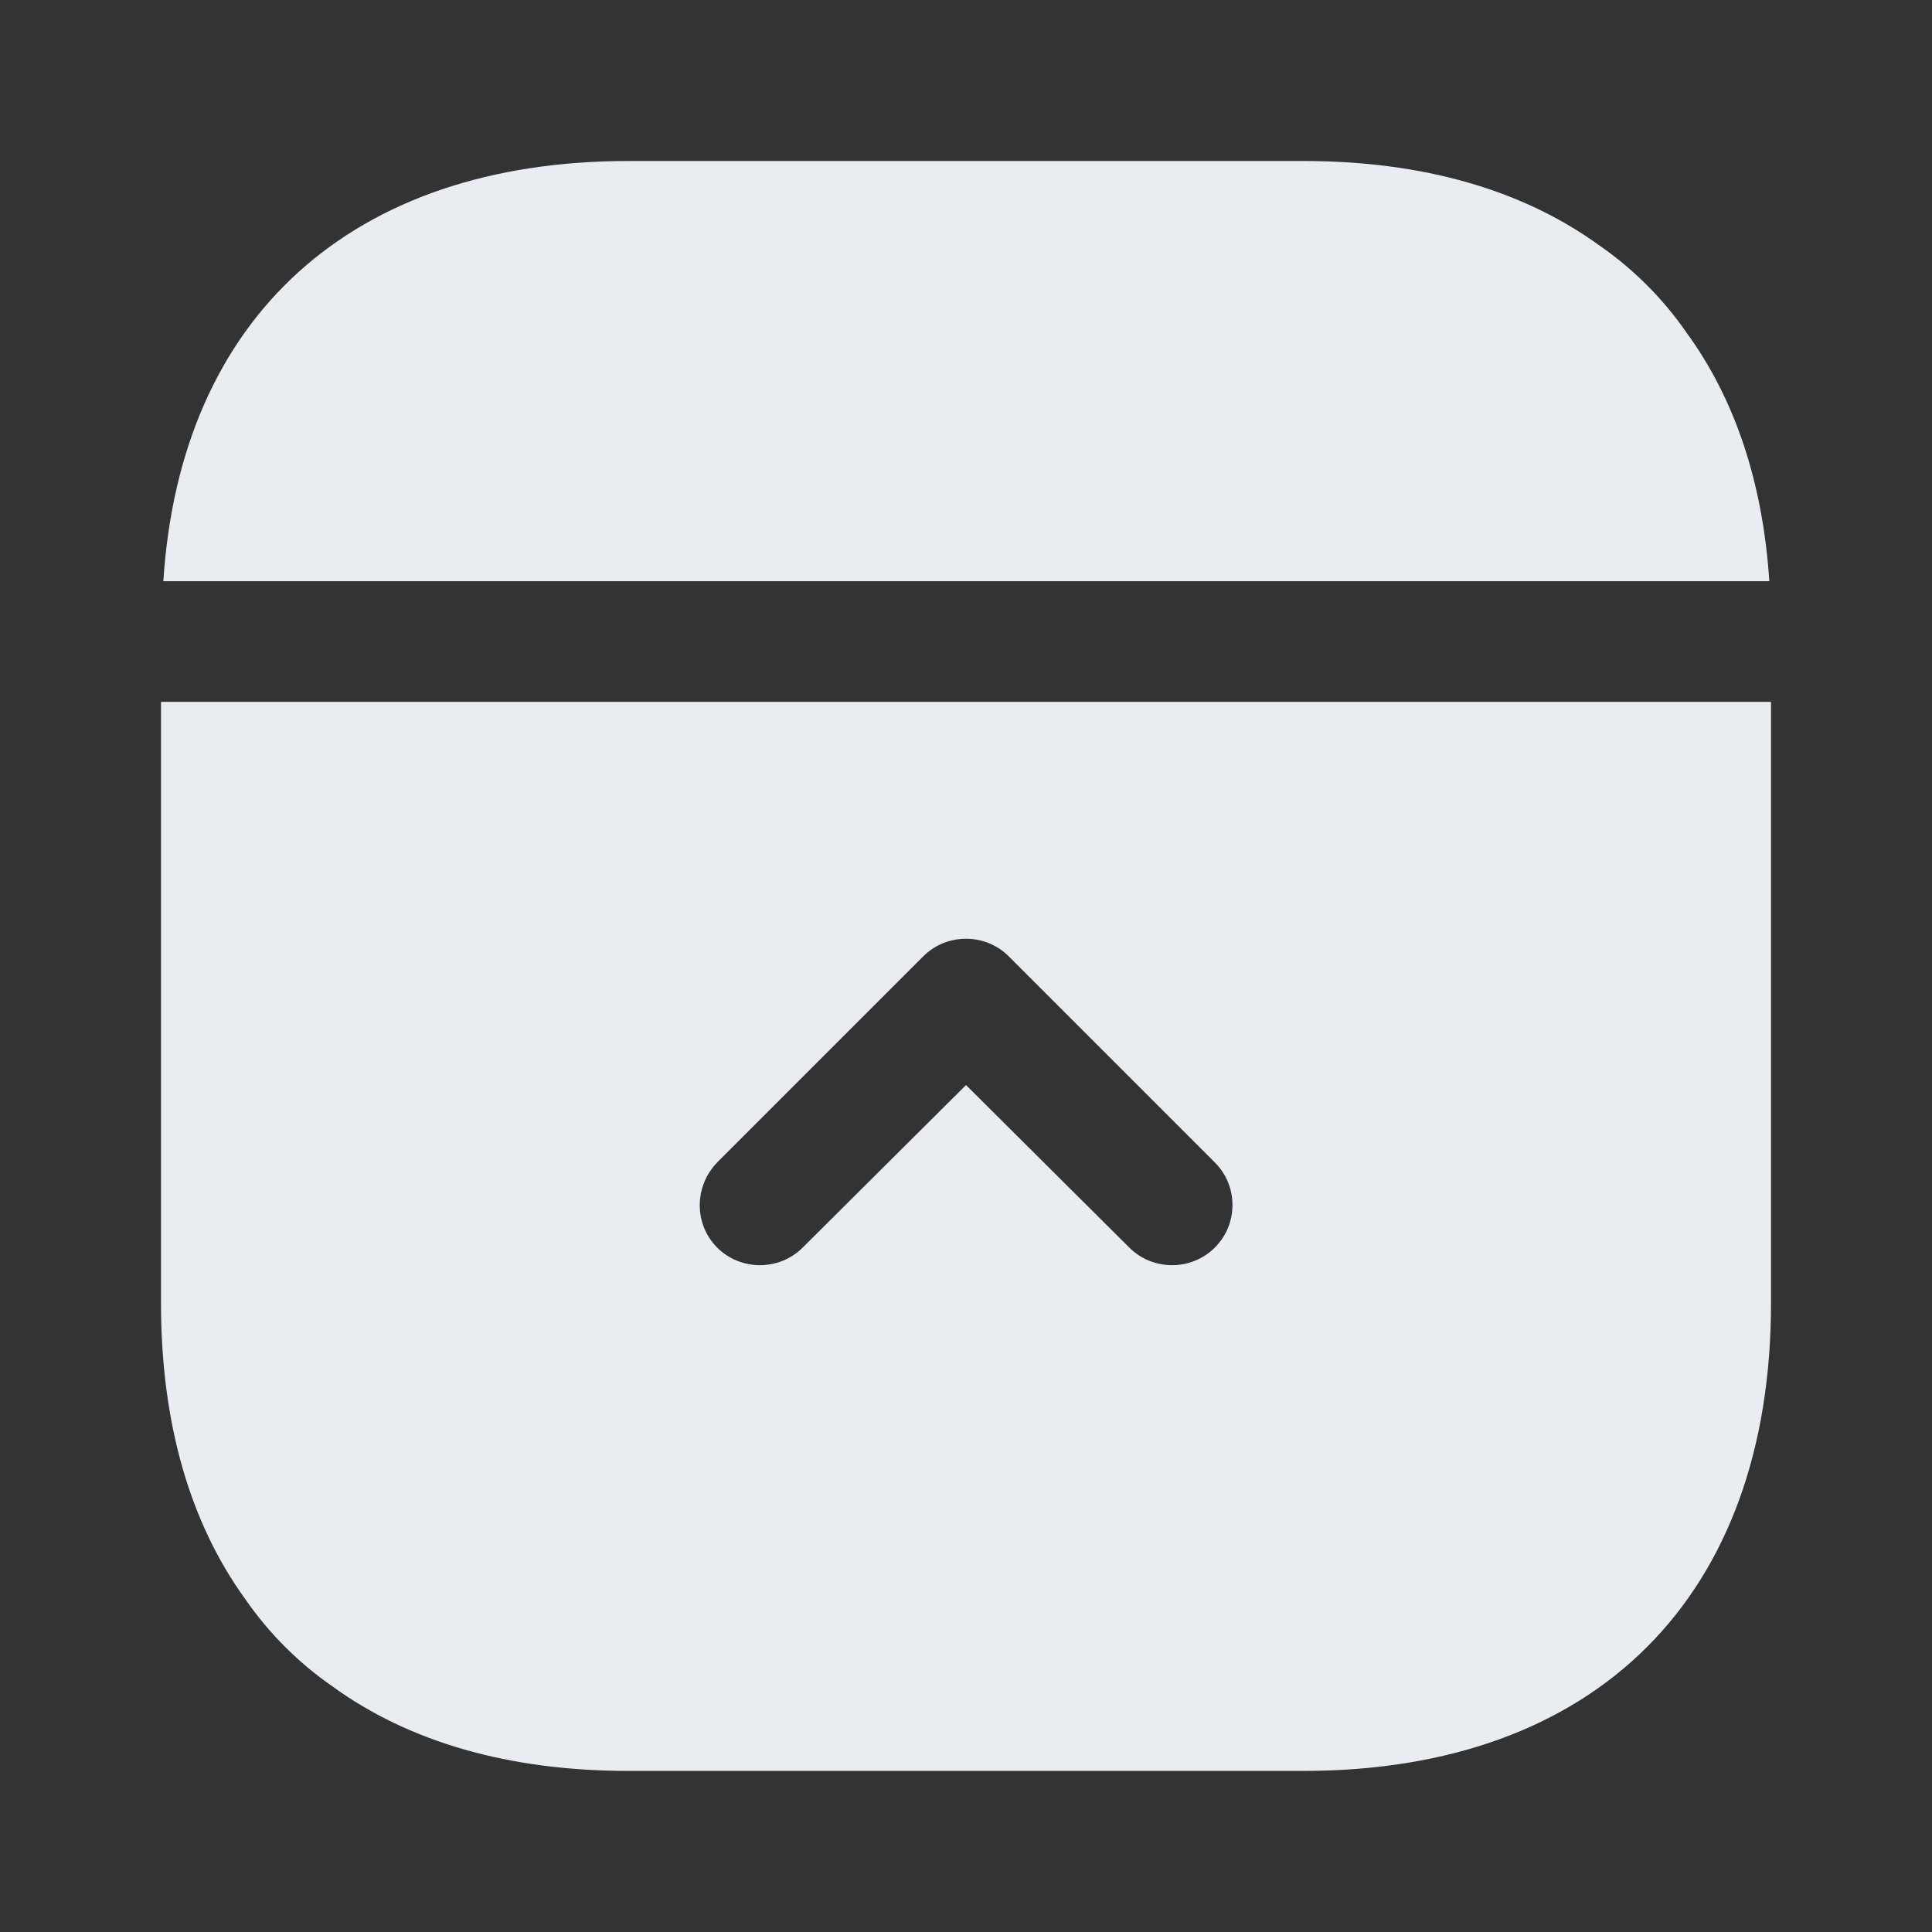 <svg width="24" height="24" viewBox="0 0 24 24" fill="none" xmlns="http://www.w3.org/2000/svg">
<rect x="0" y="0" width="24" height="24" fill="#333333" stroke="none"/>
<path d="M20.949 4.13C20.659 3.71 20.289 3.34 19.869 3.05C18.919 2.36 17.679 2 16.189 2H7.809C4.369 2 2.239 3.94 2.029 7.22H21.979C21.899 5.99 21.549 4.95 20.949 4.13Z" fill="#E9EDF2"/>
<path d="M2 16.189C2 17.679 2.36 18.919 3.05 19.869C3.34 20.289 3.71 20.659 4.13 20.949C5.08 21.639 6.32 21.999 7.81 21.999H16.19C19.83 21.999 22 19.829 22 16.189V8.719H2V16.189ZM8.91 14.439L11.47 11.879C11.76 11.589 12.24 11.589 12.53 11.879L15.09 14.439C15.24 14.589 15.31 14.779 15.31 14.969C15.31 15.159 15.24 15.349 15.09 15.499C14.8 15.789 14.32 15.789 14.03 15.499L12 13.479L9.97 15.499C9.68 15.789 9.2 15.789 8.91 15.499C8.62 15.209 8.62 14.739 8.91 14.439Z" fill="#E9EDF2"/>
</svg>
